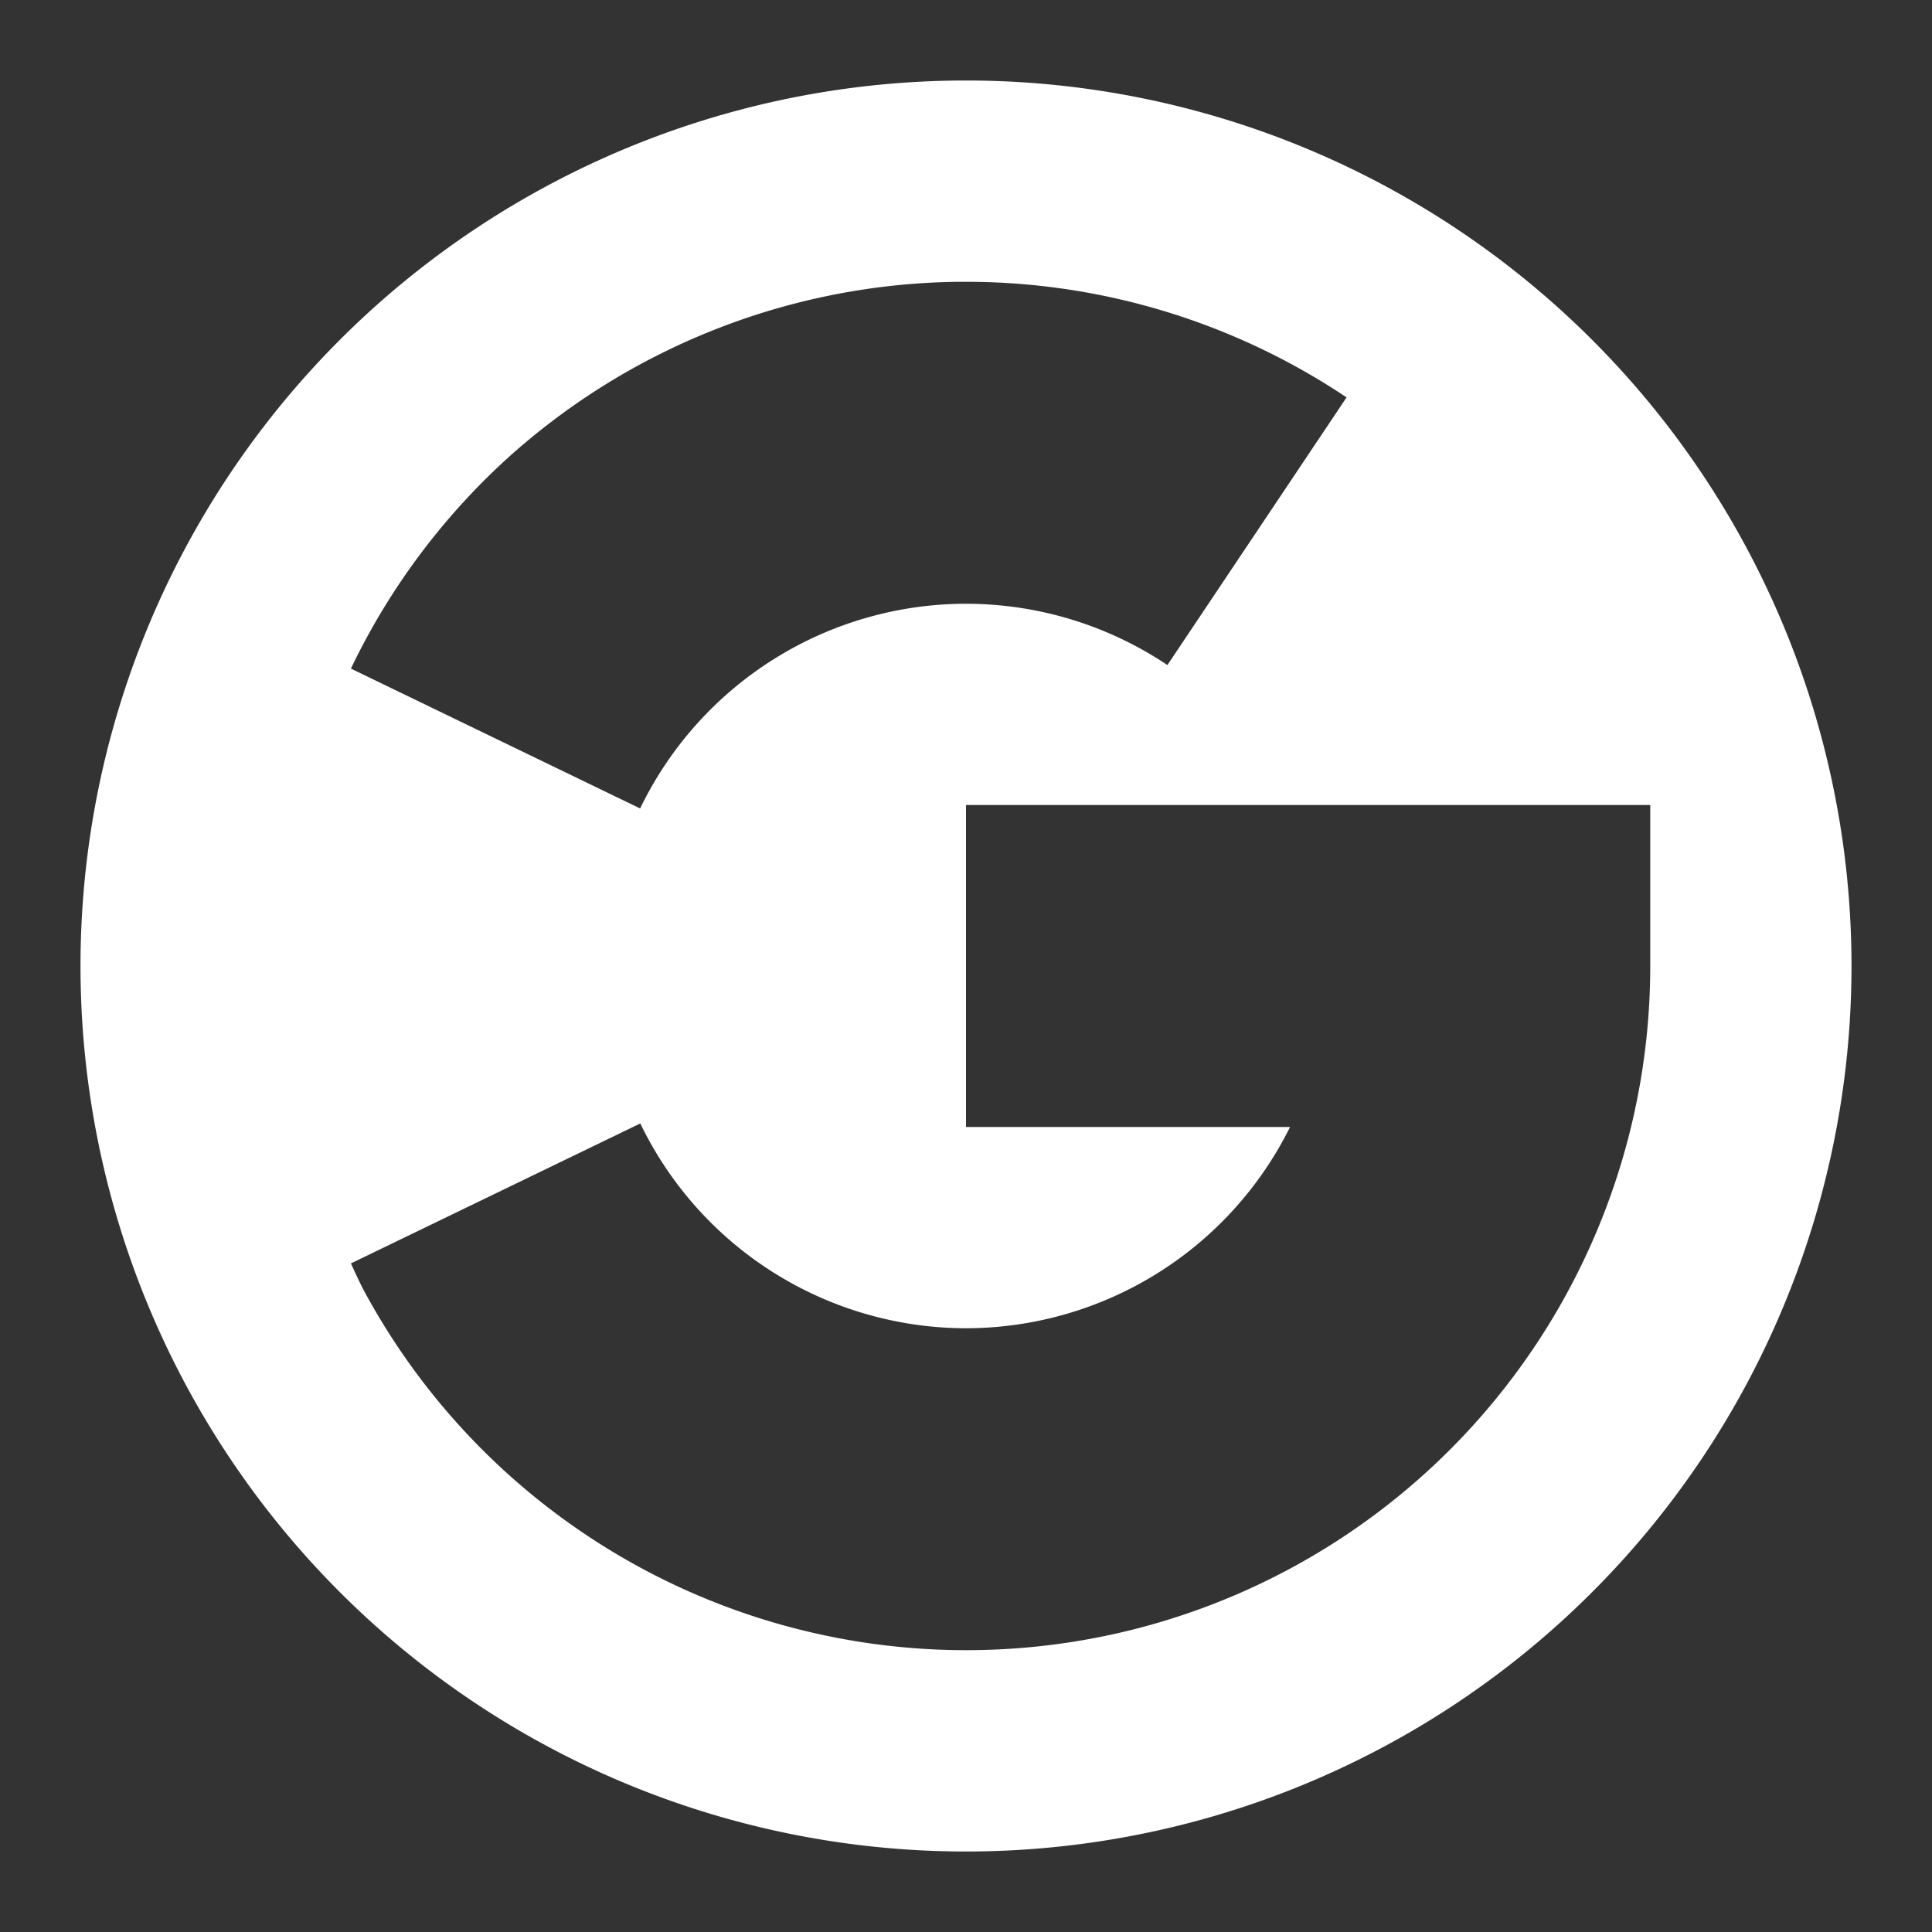 <?xml version="1.0" encoding="UTF-8"?>
<svg version="1.1" viewBox="0 0 48 48" xmlns="http://www.w3.org/2000/svg">
    <rect x="0" y="0" width="48" height="48" fill="#333333" stroke="none"/>
    <path d="m24 2a22 22 0 0 0 -22 22 22 22 0 0 0 22 22 22 22 0 0 0 22 -22 22 22 0 0 0 -22 -22zm-0.174 5.002h0.002 0.002a17 17 0 0 1 9.625 2.871l-4.451 6.65a9 9 0 0 0 -5.004 -1.523 9 9 0 0 0 -8.096 5.086l-7.186-3.475a17 17 0 0 1 3.877 -5.215 17 17 0 0 1 10.801 -4.385 17 17 0 0 1 0.43 -0.01zm0.174 12.998h17v4a17 17 0 0 1 -12.869 16.49 17 17 0 0 1 -19.121 -8.484 17 17 0 0 1 -0.291 -0.617l7.189-3.477a9 9 0 0 0 8.092 5.088 9 9 0 0 0 8.051 -5h-8.051v-4-4z" fill="#fff"/>
</svg>
